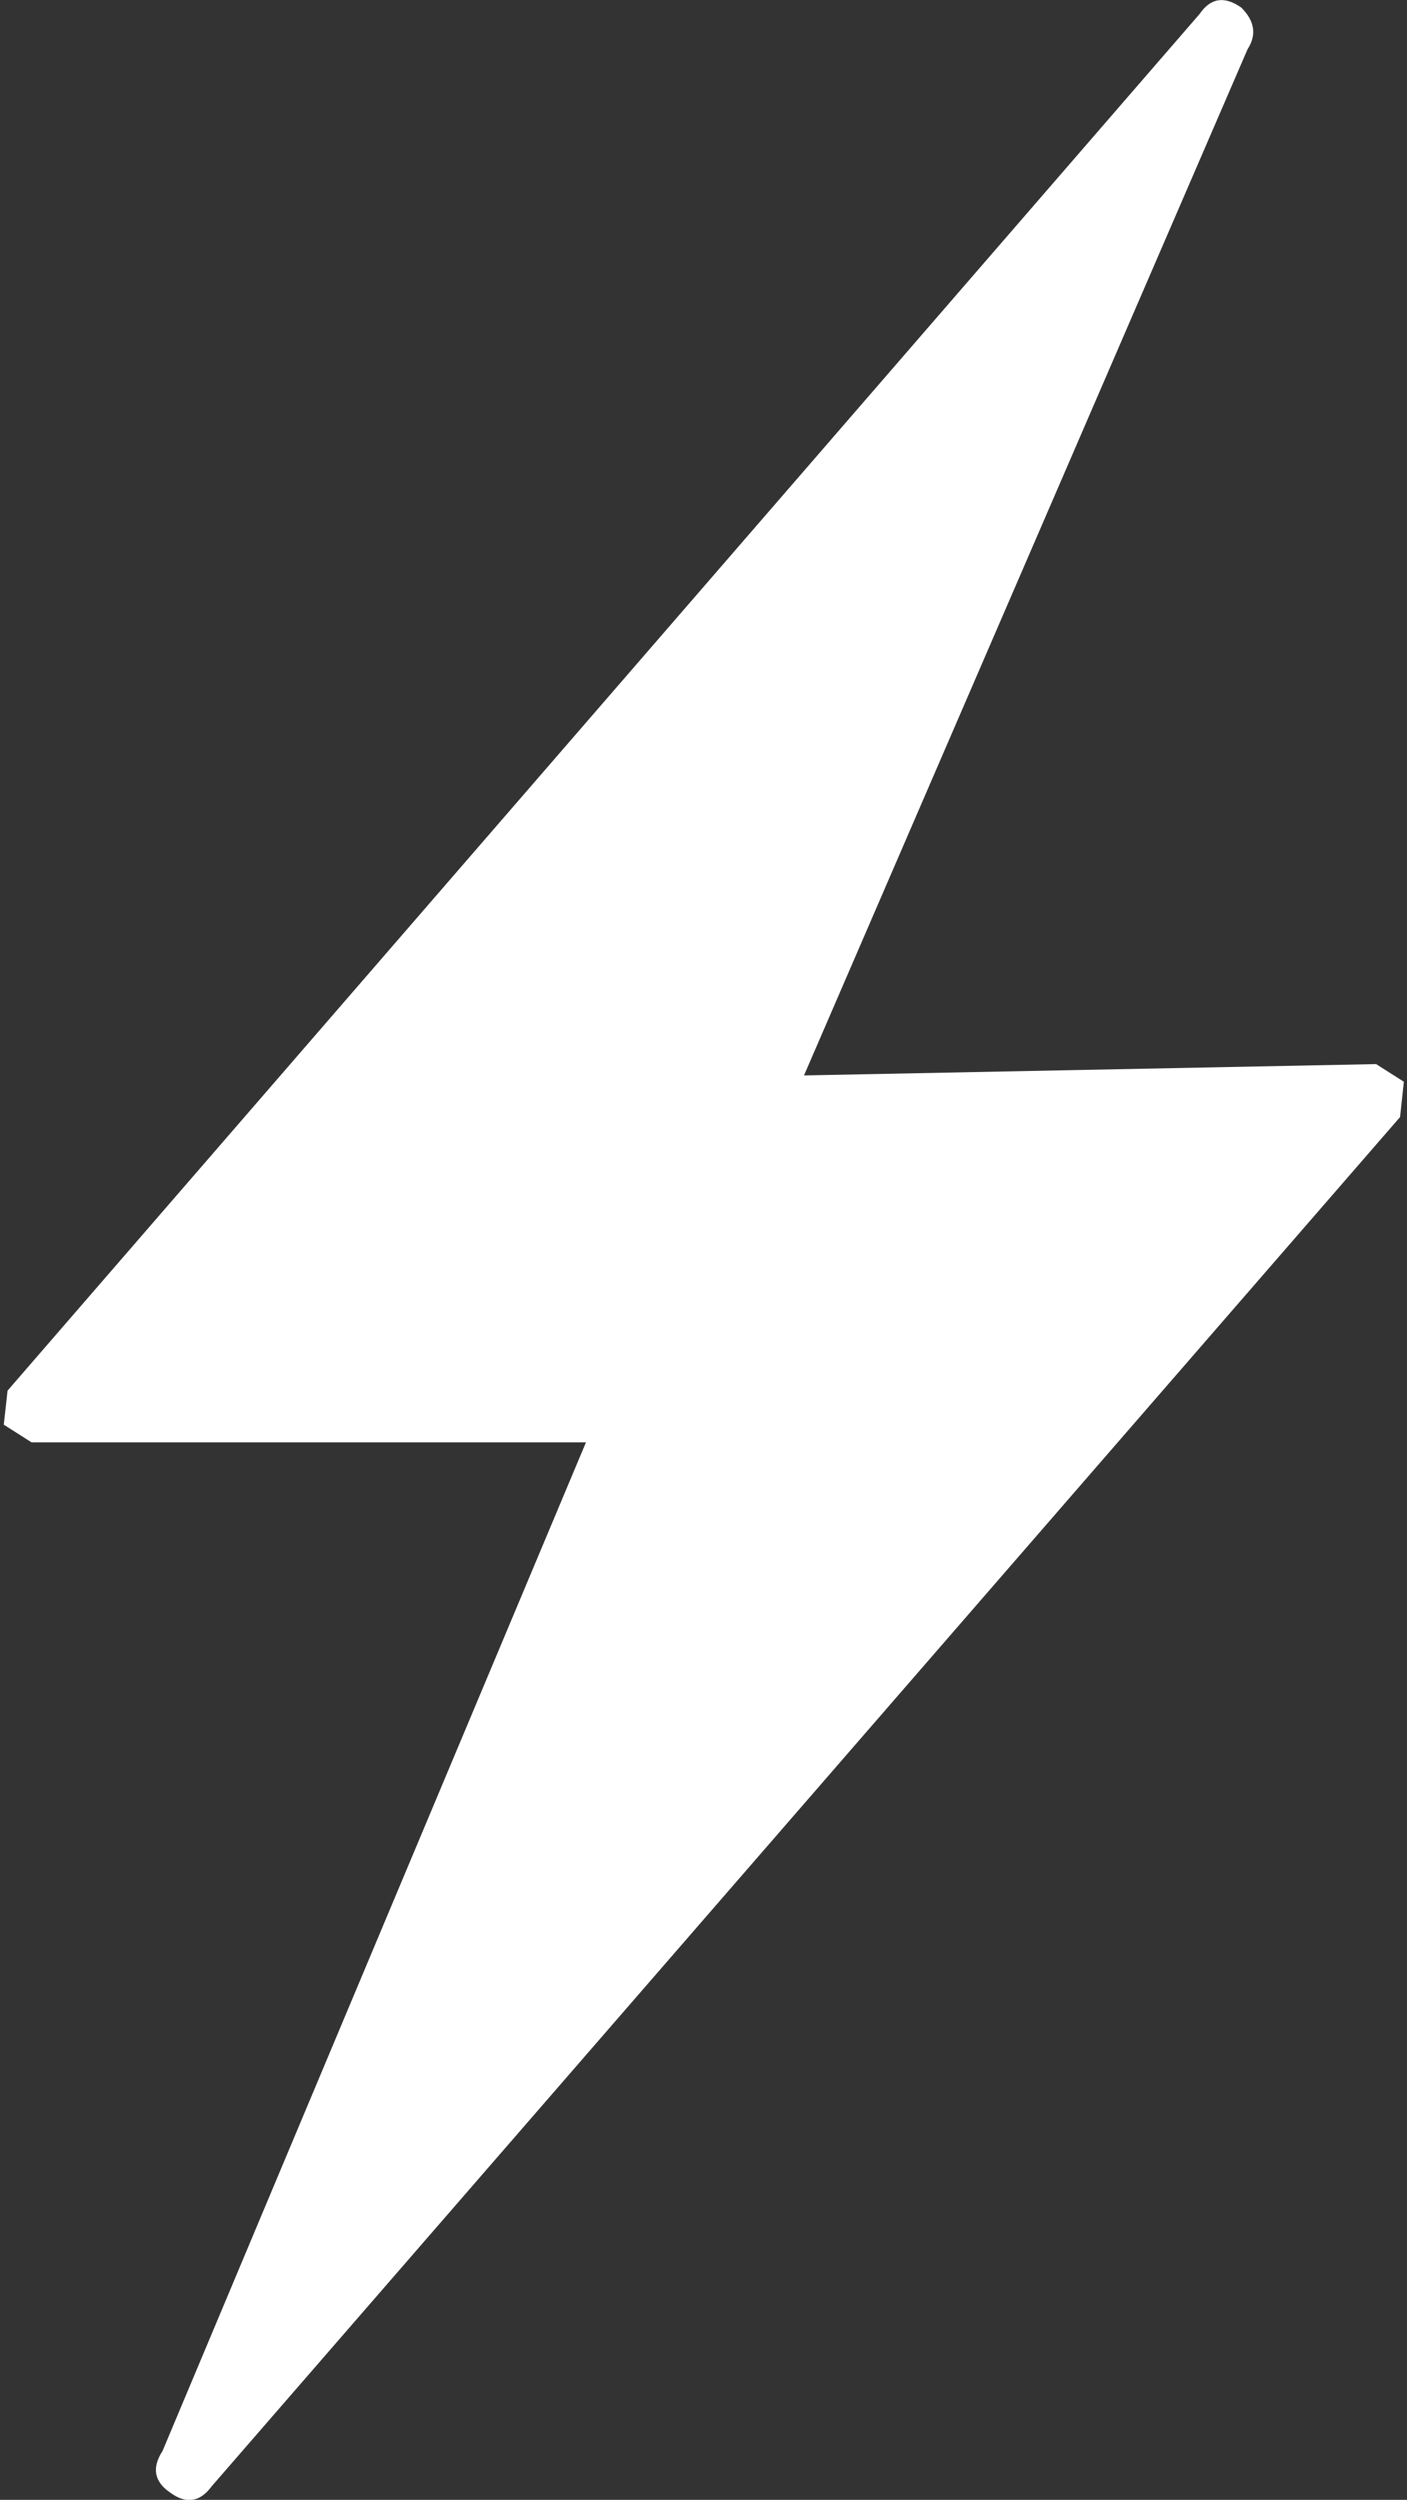 <?xml version="1.0" encoding="UTF-8" standalone="no"?>
<svg xmlns:xlink="http://www.w3.org/1999/xlink" height="19.828px" width="11.165px" xmlns="http://www.w3.org/2000/svg">
  <rect width="100%" height="100%" fill="#333333" stroke="none"/>
  <g transform="matrix(1, 0, 0, 1, 0.0, 0.0)">
    <path d="M9.52 0.11 Q9.65 -0.08 9.85 0.06 10.01 0.22 9.9 0.39 L6.38 8.53 10.92 8.44 11.14 8.58 11.11 8.86 1.68 19.72 Q1.54 19.91 1.35 19.77 1.16 19.64 1.29 19.44 L4.65 11.44 0.25 11.44 0.03 11.3 0.06 11.03 9.52 0.11" fill="#ffffff" fill-rule="evenodd" stroke="none"/>
  </g>
</svg>

